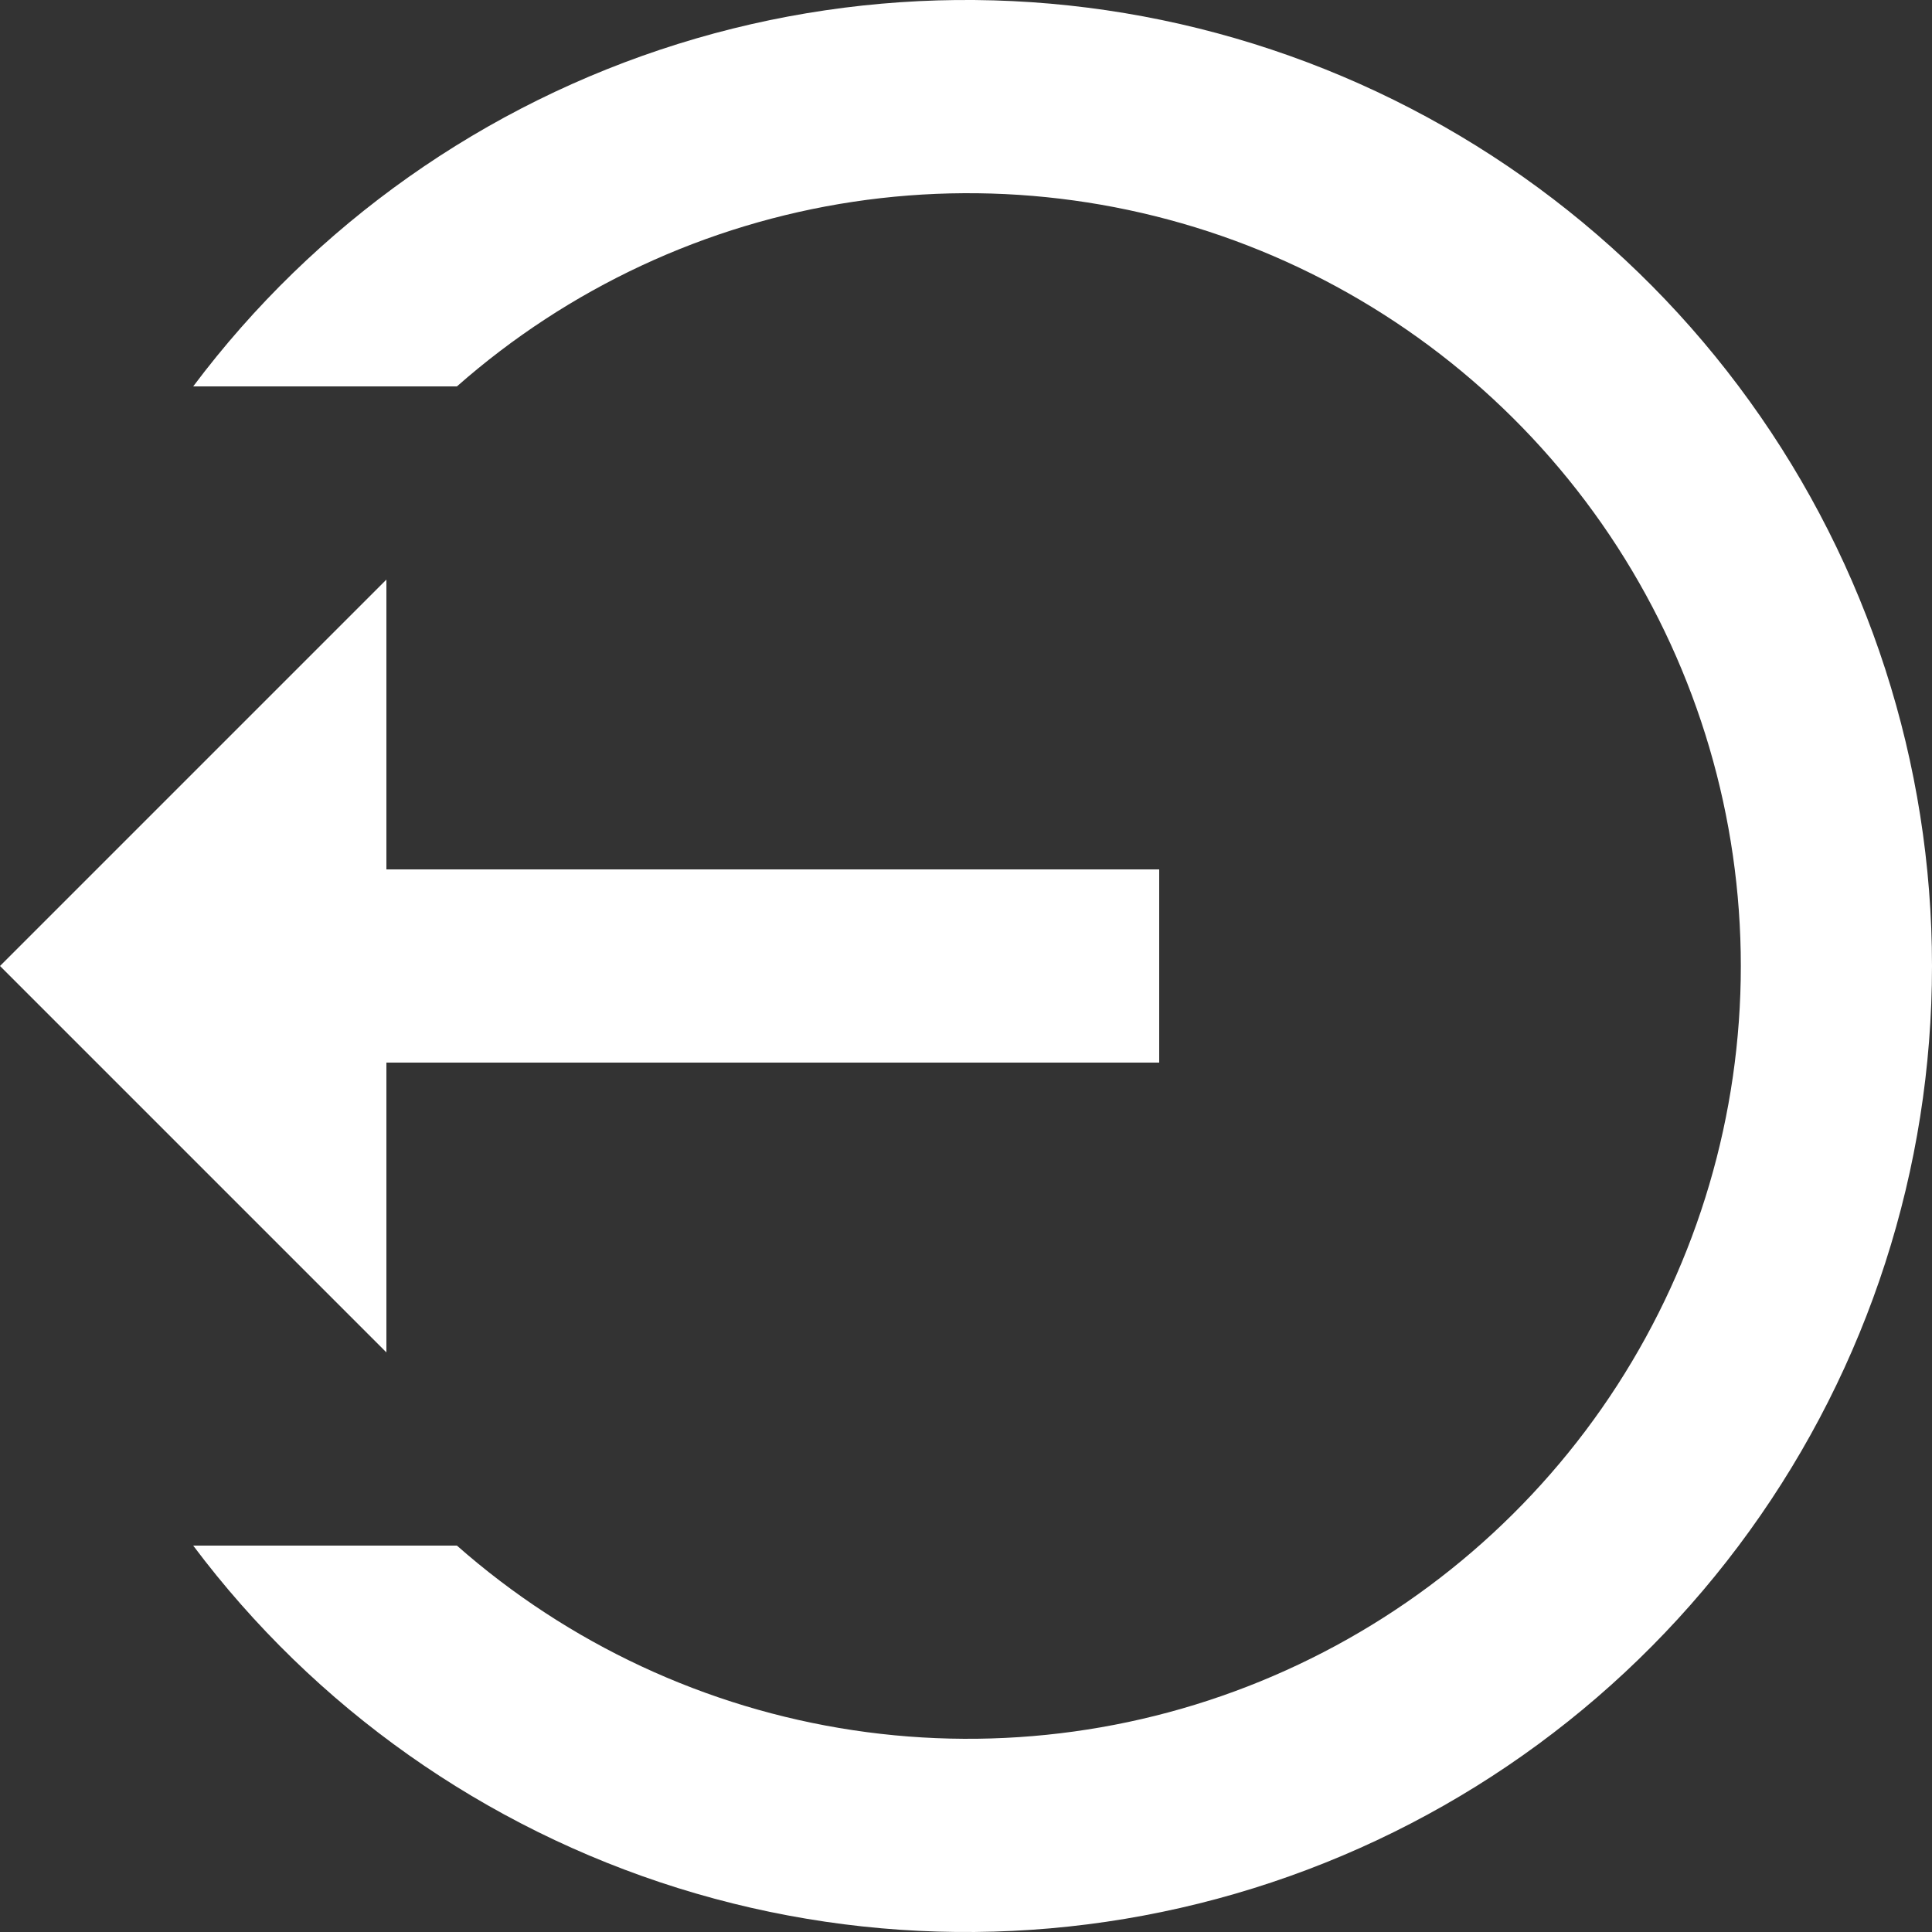 <svg width="20" height="20" viewBox="0 0 20 20" fill="none" xmlns="http://www.w3.org/2000/svg">
<rect x="0" y="0" width="20" height="20" fill="#333333" stroke="none"/>
<path d="M0 10L4 6V9H12V11H4V14M2 16C3.259 17.679 5.015 18.919 7.018 19.545C9.022 20.171 11.171 20.151 13.162 19.487C15.153 18.823 16.885 17.55 18.112 15.847C19.34 14.144 20 12.099 20 10C20 7.901 19.34 5.856 18.112 4.153C16.885 2.45 15.153 1.177 13.162 0.513C11.171 -0.151 9.022 -0.171 7.018 0.455C5.015 1.081 3.259 2.321 2 4H4.73C5.885 2.982 7.309 2.318 8.831 2.089C10.354 1.86 11.91 2.075 13.313 2.708C14.716 3.342 15.907 4.367 16.742 5.66C17.577 6.954 18.021 8.46 18.021 10C18.021 11.54 17.577 13.046 16.742 14.34C15.907 15.633 14.716 16.658 13.313 17.291C11.91 17.925 10.354 18.14 8.831 17.911C7.309 17.682 5.885 17.018 4.73 16H2Z" fill="white"/>
</svg>
